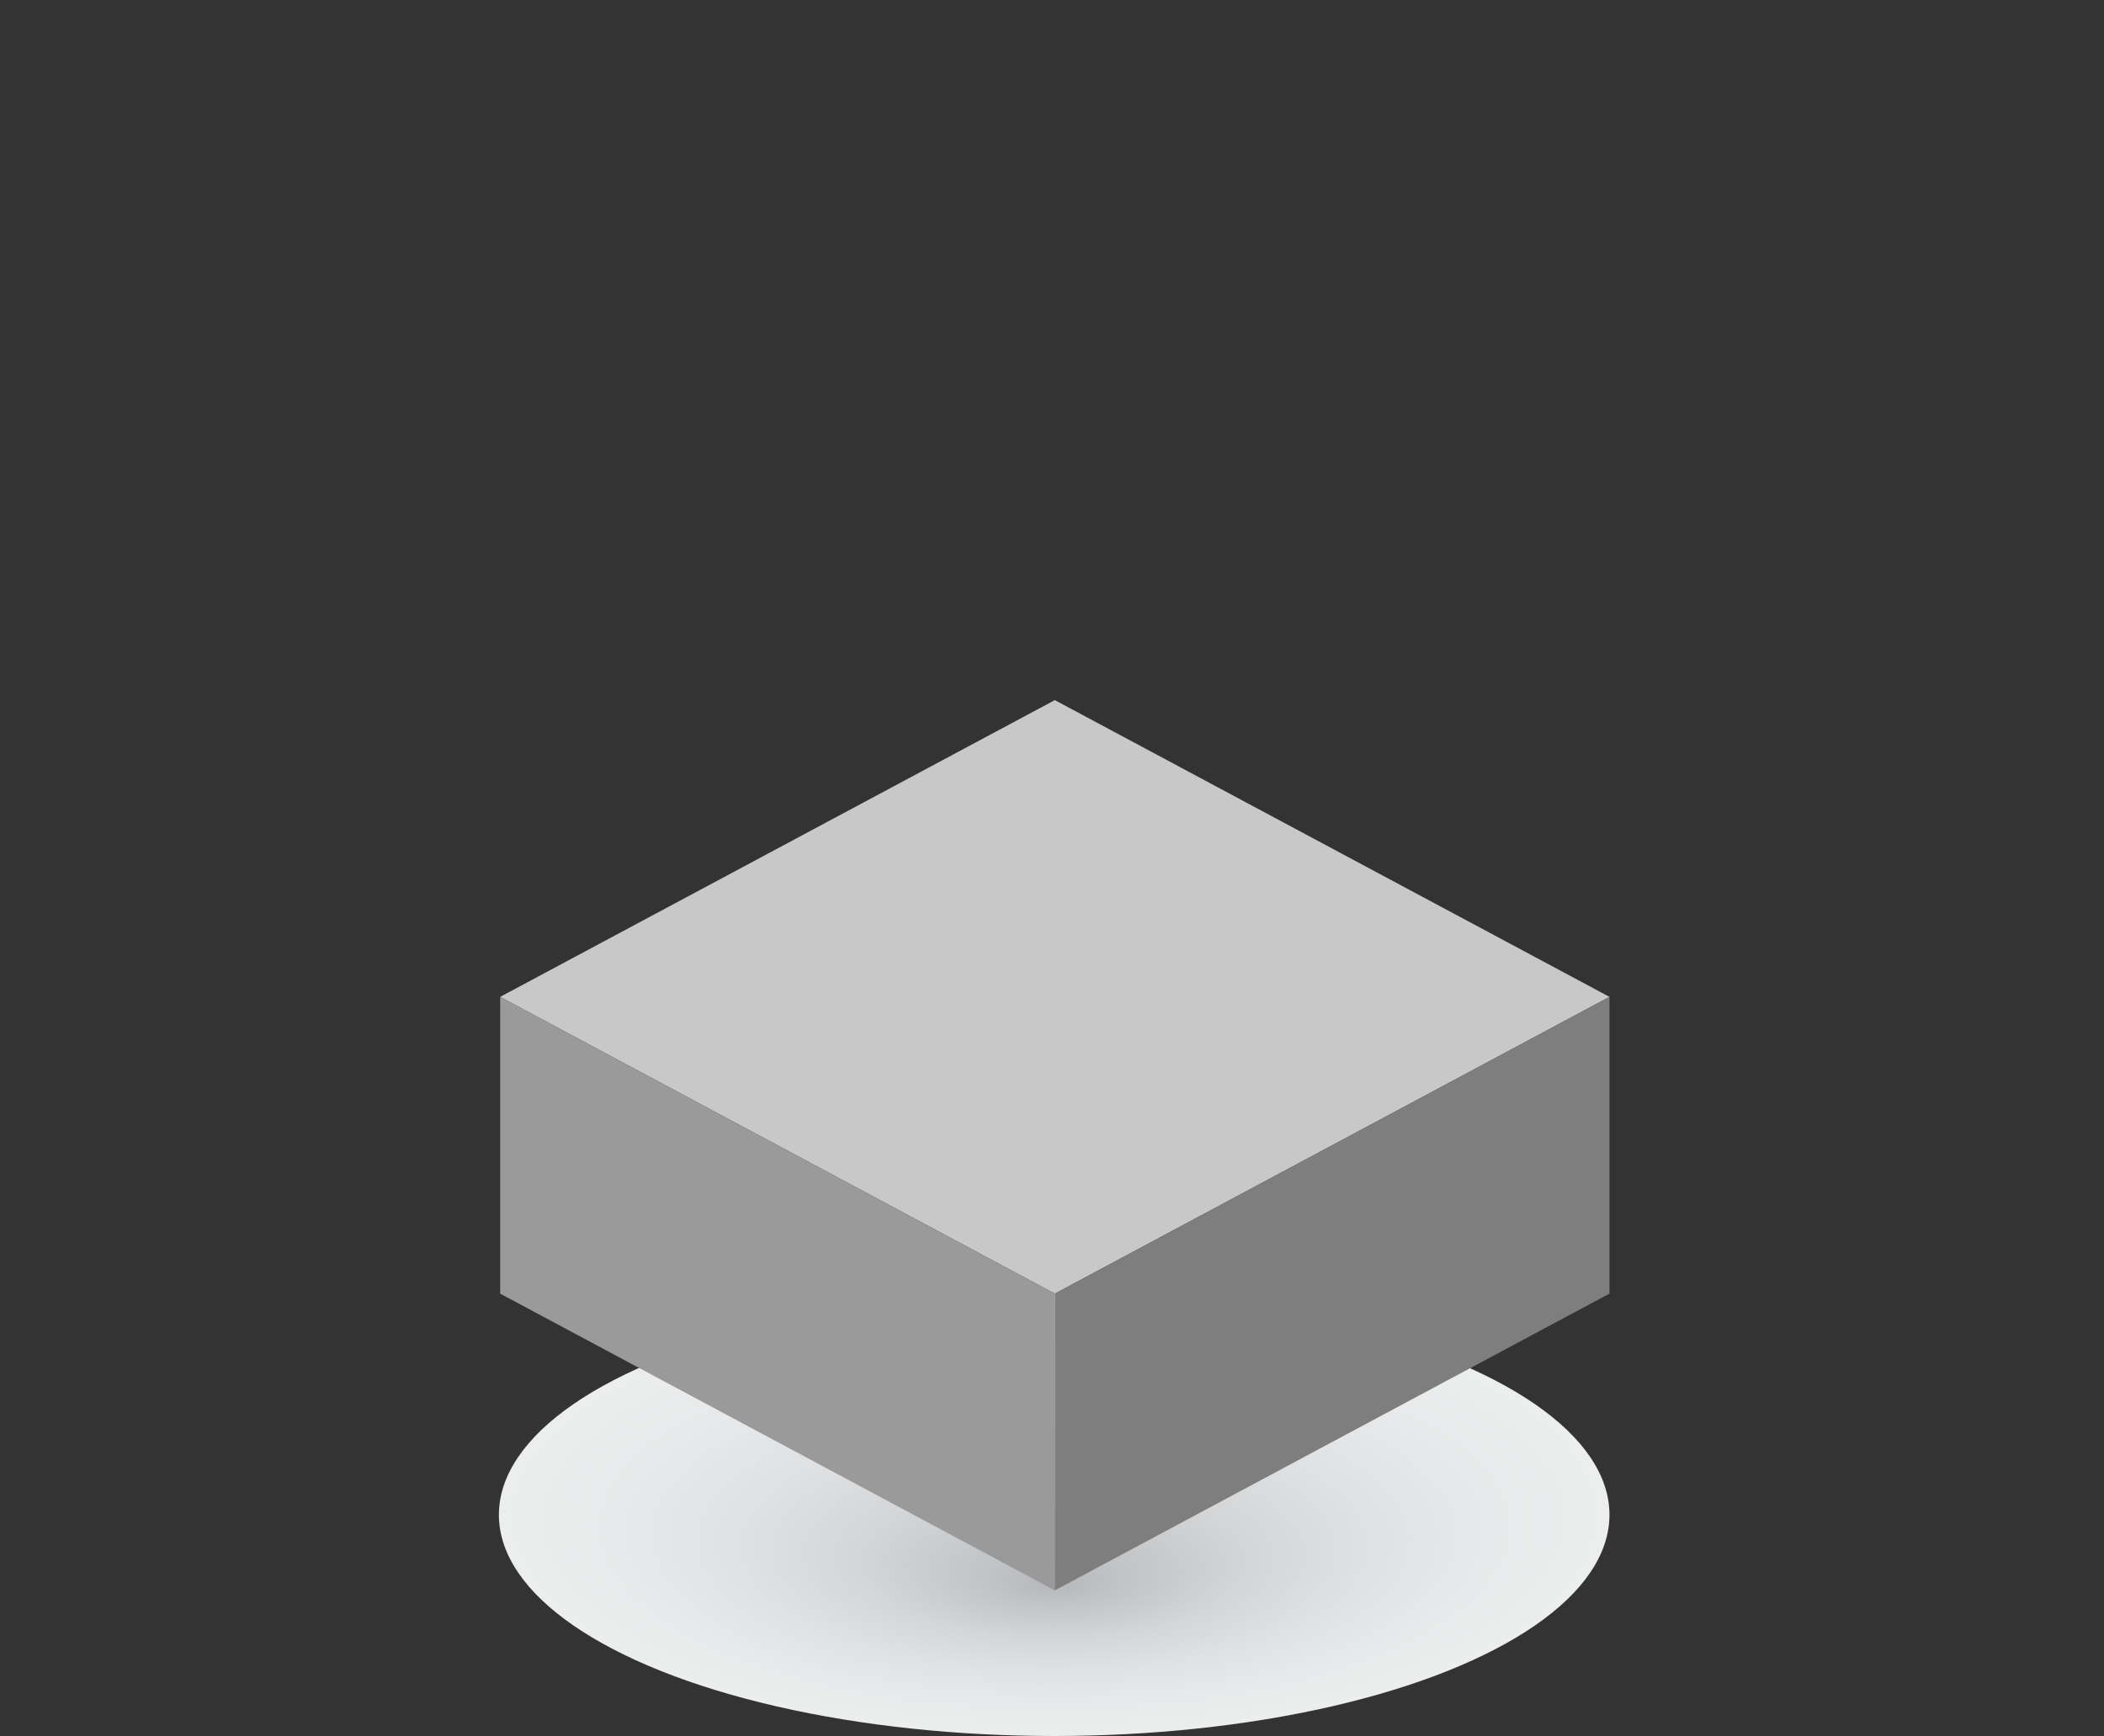 <?xml version="1.0" encoding="utf-8"?>
<!-- Generator: Adobe Illustrator 23.0.1, SVG Export Plug-In . SVG Version: 6.00 Build 0)  -->
<svg version="1.1" id="Layer_1_copy" xmlns="http://www.w3.org/2000/svg" xmlns:xlink="http://www.w3.org/1999/xlink" x="0px"
	 y="0px" viewBox="0 0 50 41.26" style="enable-background:new 0 0 50 41.26;" xml:space="preserve">
<rect x="0" y="0" width="50" height="41.26" fill="#333333" stroke="none"/>
<style type="text/css">
	.st0{fill:url(#SVGID_1_);}
	.st1{fill:#C8C8C8;}
	.st2{fill:#9B9A9A;}
	.st3{fill:#7E7E7E;}
</style>
<radialGradient id="SVGID_1_" cx="25.052" cy="34.498" r="13.196" fx="25.044" fy="38.759" gradientTransform="matrix(1 0 0 0.398 0 22.26)" gradientUnits="userSpaceOnUse">
	<stop  offset="0" style="stop-color:#B7B8BB"/>
	<stop  offset="0.029" style="stop-color:#B9BABD"/>
	<stop  offset="0.12" style="stop-color:#C1C3C5"/>
	<stop  offset="0.346" style="stop-color:#D3D5D6"/>
	<stop  offset="0.57" style="stop-color:#E0E1E2"/>
	<stop  offset="0.789" style="stop-color:#E7E9EA"/>
	<stop  offset="1" style="stop-color:#ECEEEE"/>
</radialGradient>
<ellipse class="st0" cx="25.052" cy="36.003" rx="13.196" ry="5.257"/>
<g>
	<polygon class="st1" points="25.067,16.64 11.886,23.693 25.067,30.746 38.248,23.693 	"/>
	<polygon class="st2" points="11.886,23.693 11.886,30.746 25.067,37.799 25.067,30.746 	"/>
	<polygon class="st3" points="38.248,23.693 38.248,30.746 25.067,37.799 25.067,30.746 	"/>
</g>
</svg>
